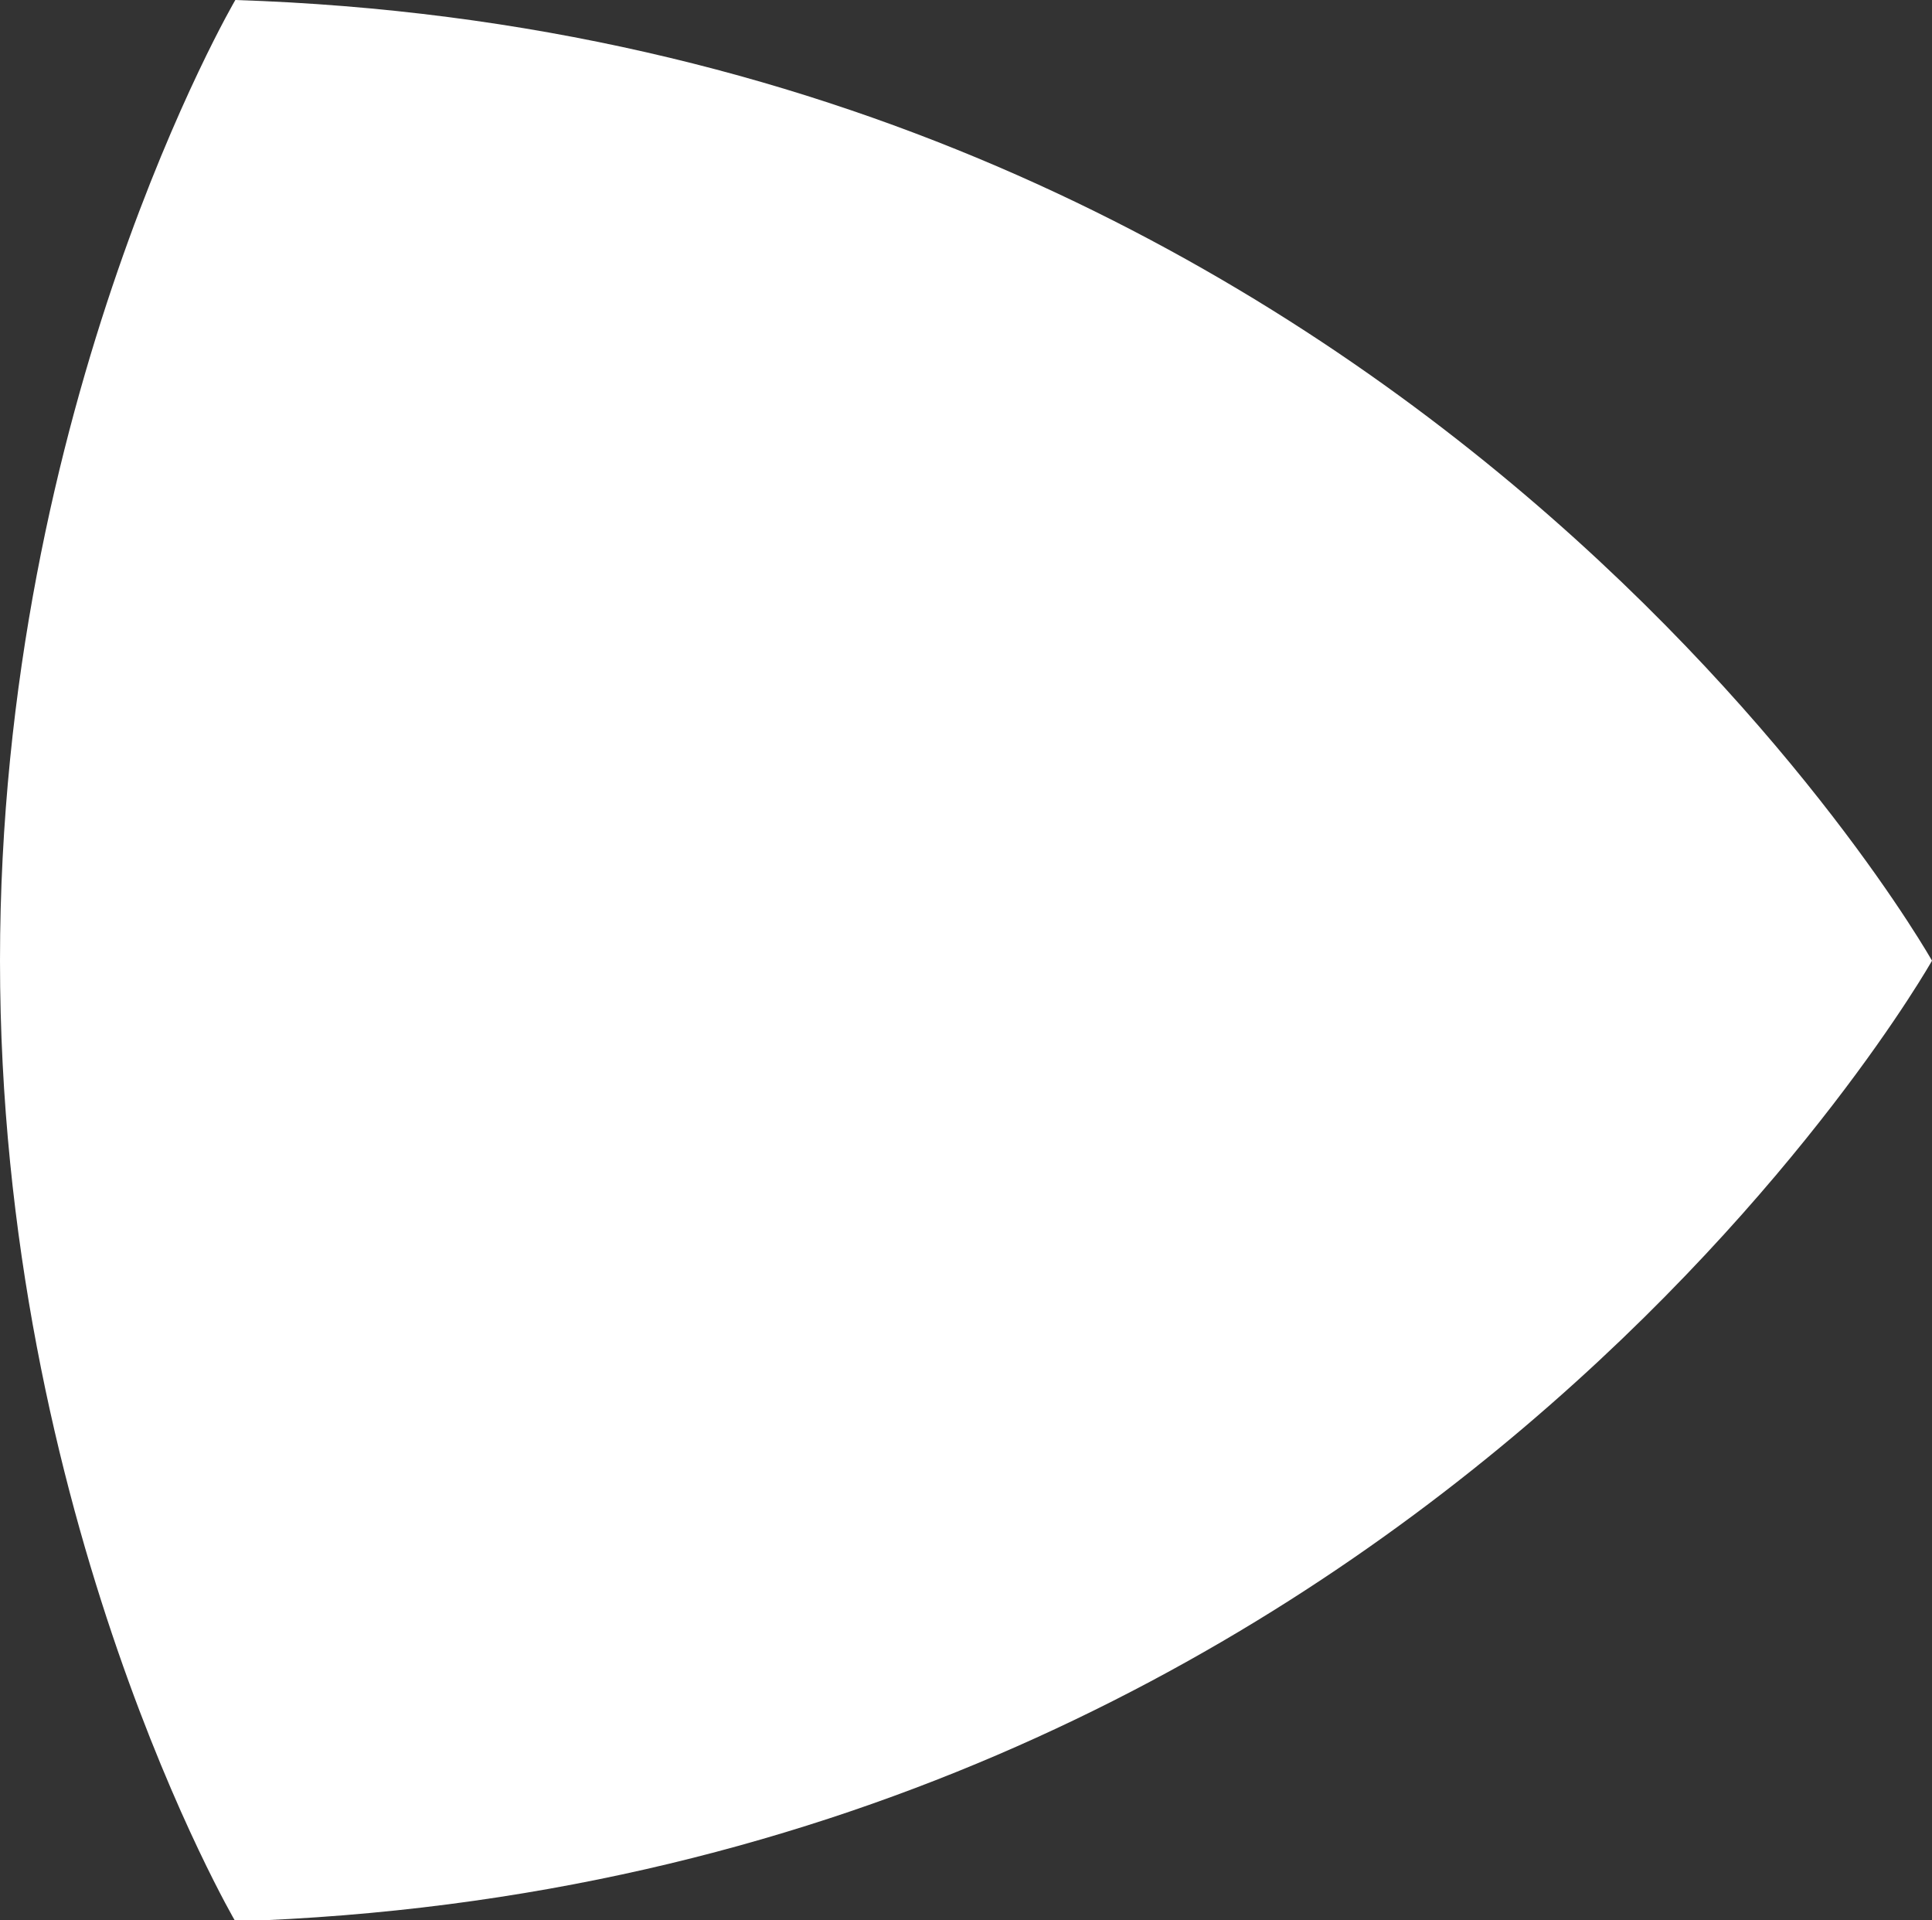 <?xml version="1.0" encoding="utf-8"?>
<!-- Generator: Adobe Illustrator 16.0.3, SVG Export Plug-In . SVG Version: 6.00 Build 0)  -->
<!DOCTYPE svg PUBLIC "-//W3C//DTD SVG 1.1//EN" "http://www.w3.org/Graphics/SVG/1.1/DTD/svg11.dtd">
<svg version="1.1" id="Layer_1" xmlns="http://www.w3.org/2000/svg" xmlns:xlink="http://www.w3.org/1999/xlink" x="0px" y="0px"
	 width="128px" height="127.197px" viewBox="0 0 128 127.197" enable-background="new 0 0 128 127.197" xml:space="preserve">
<rect x="0" y="0" width="128" height="127.197" fill="#333333" stroke="none"/>
<path fill="#FFFFFF" d="M15.591,0C15.591,0,0,26.636,0,63.636s15.591,63.636,15.591,63.636C93.526,124.748,128,63.636,128,63.636
	S93.526,2.523,15.591,0z"/>
</svg>
